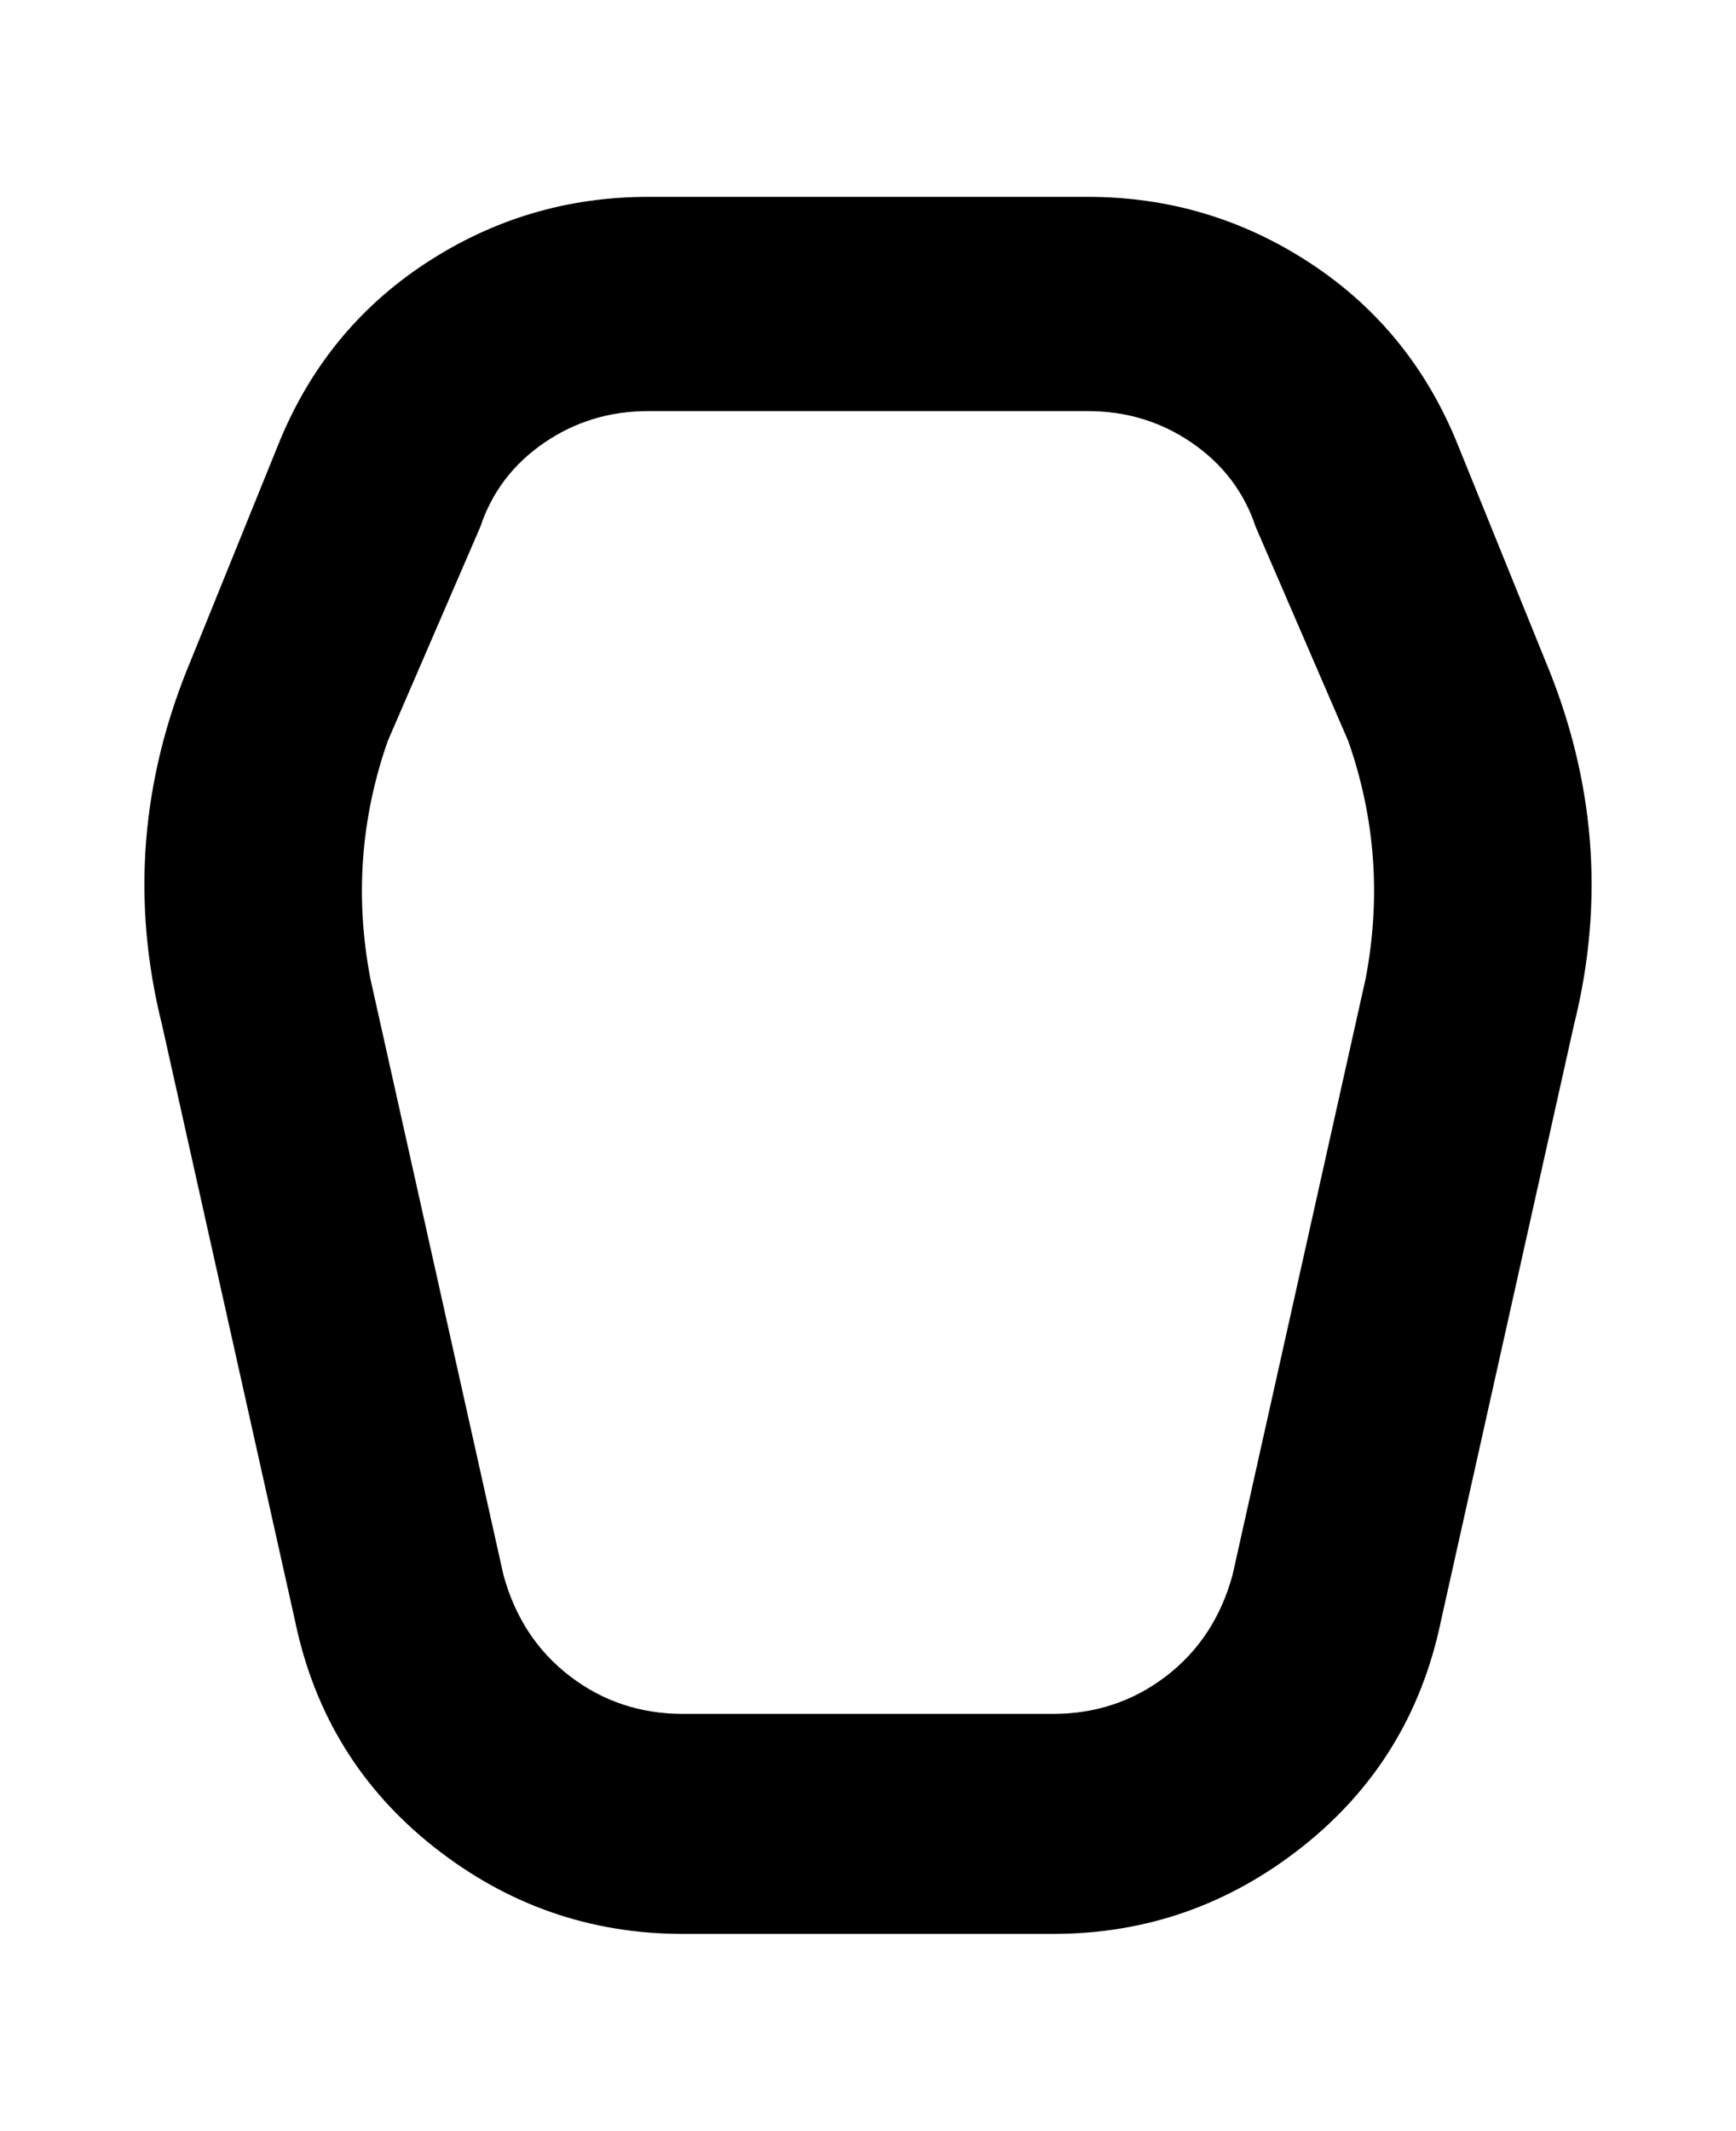 <svg viewBox="0 0 300 368" xmlns="http://www.w3.org/2000/svg"><path d="M267 114l-15-37q-8-20-25.5-31.5T188 34h-76q-21 0-38.5 11.5T48 77l-15 37q-13 31-5 63l23 103q5 24 24 39t43 15h64q24 0 43-15t24-39l23-103q8-32-5-63zm-31 55l-23 103q-3 11-11.5 17.5T182 296h-64q-11 0-19.5-6.5T87 272L64 169q-4-21 3-41l16-37q3-9 11-14.5t18-5.5h76q10 0 18 5.5T217 91l16 37q7 20 3 41z"/></svg>